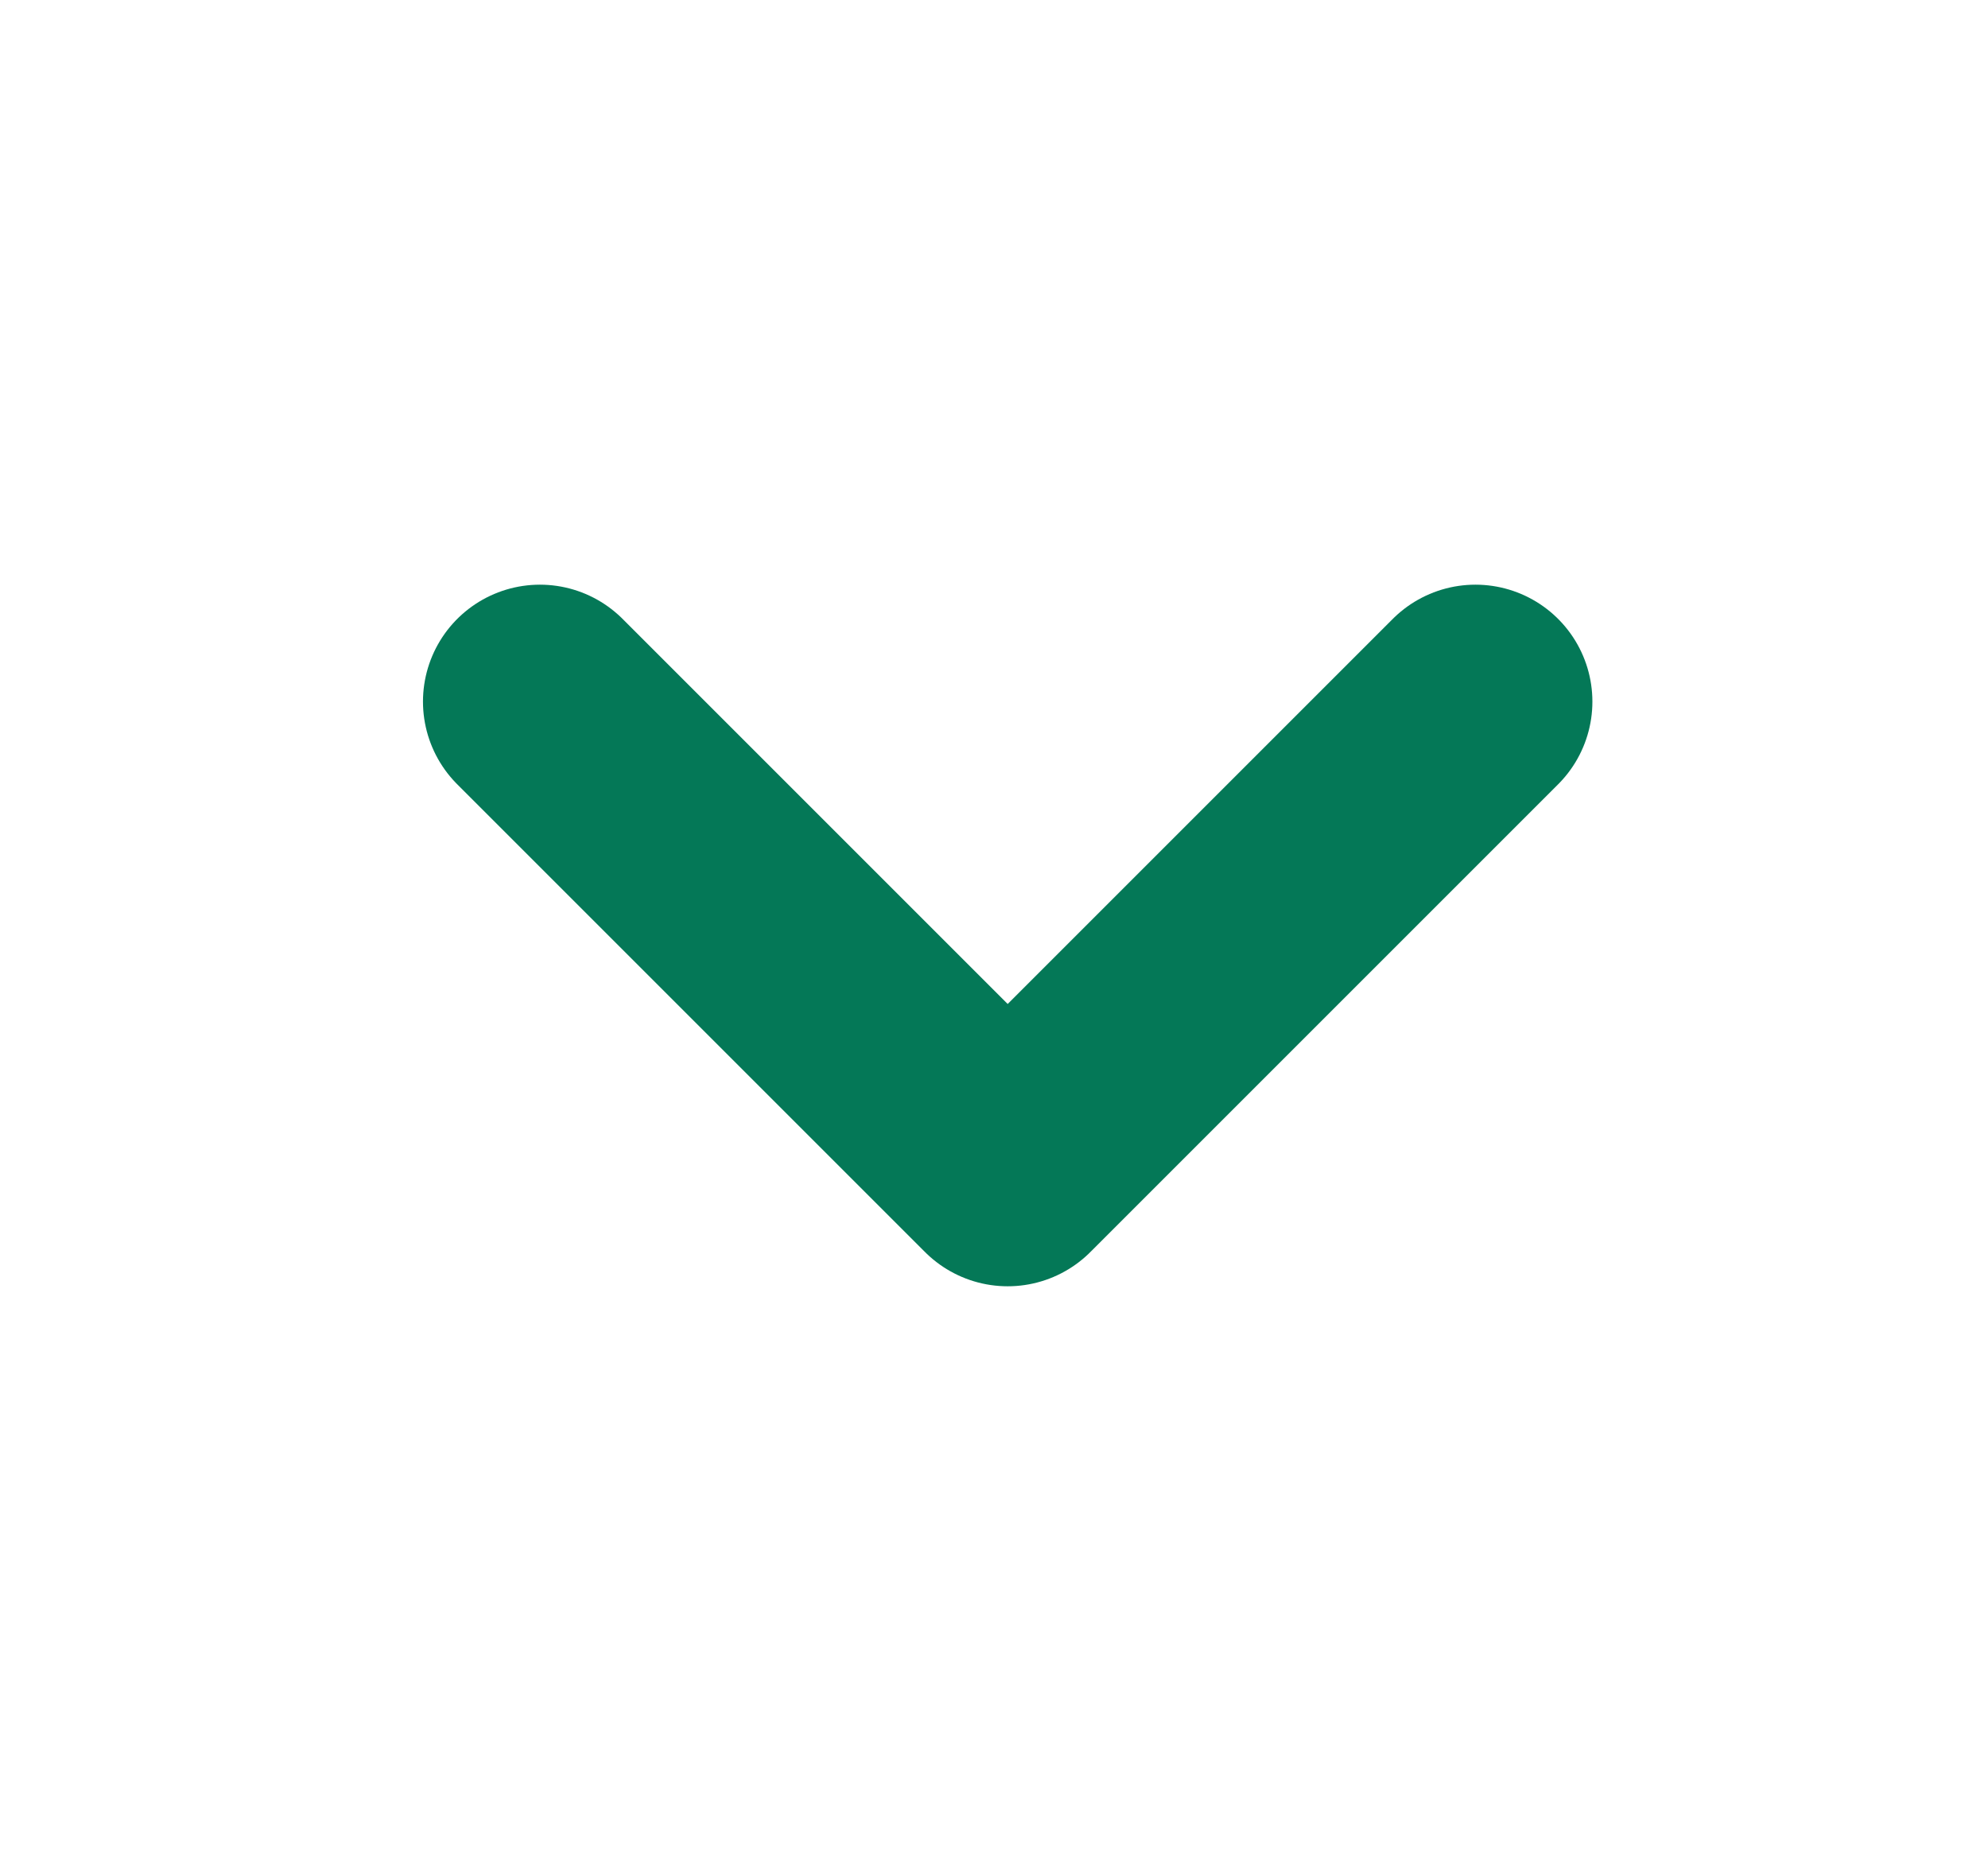 <svg width="17" height="16" viewBox="0 0 17 16" fill="none" xmlns="http://www.w3.org/2000/svg">
<path d="M4.617 6L8.617 10L12.617 6" stroke="#047857" stroke-width="2" stroke-linecap="round" stroke-linejoin="round"/>
</svg>
